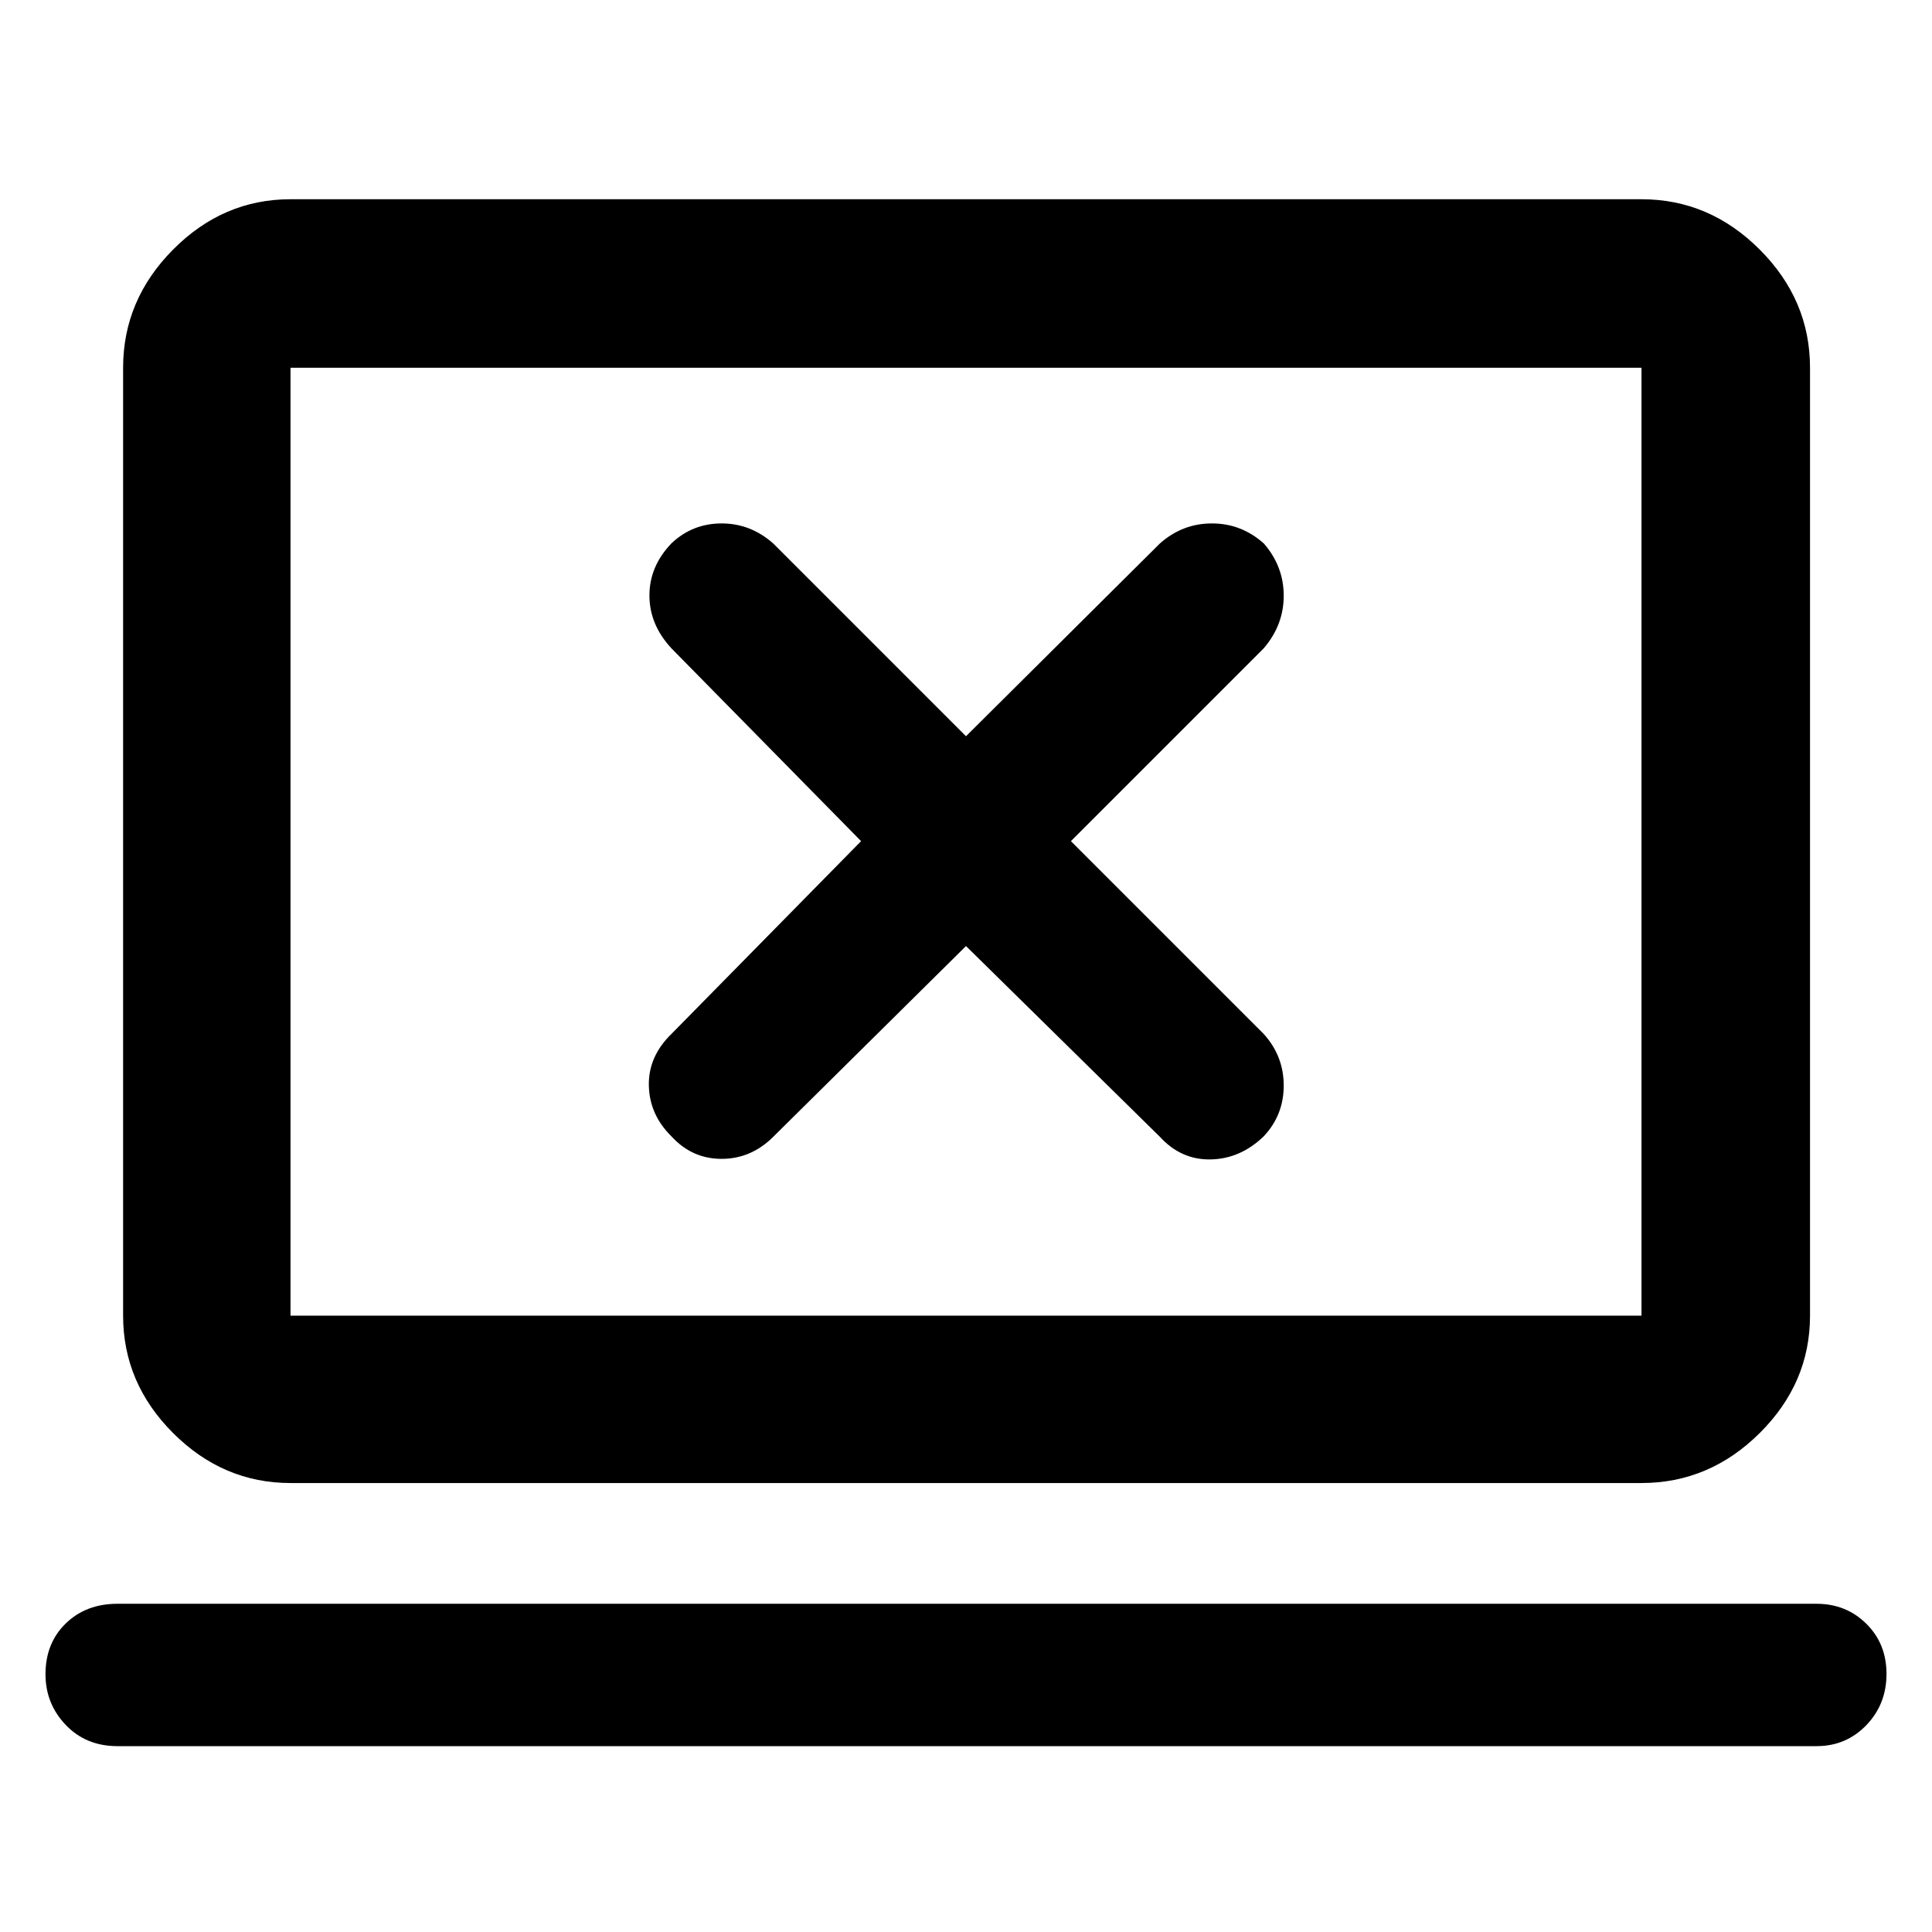 <svg xmlns="http://www.w3.org/2000/svg" height="48" viewBox="0 -960 960 960" width="48"><path d="m480-489.91 96.3 94.74q10.54 11.56 25.27 11.28 14.73-.28 26.3-11.41 10-10.56 10-25.28t-10-25.72l-95.74-95.74 95.74-95.74q10-11.59 10-26.19 0-14.6-9.84-25.94-11.18-10-25.84-10t-25.89 10L480-594.17l-95.74-95.74q-11.25-10-25.69-10-14.44 0-24.87 9.84-11 11.41-11 25.95 0 14.55 11 26.34l94.17 95.74-94.02 95.58q-11.72 11.29-11.44 25.79.29 14.5 11.13 25.21 10.27 11.29 25 11.29 14.72 0 25.72-11L480-489.91ZM58.34-92.35q-15.61 0-25.67-10.53-10.06-10.54-10.06-25.2 0-15.45 10.06-25.23 10.06-9.78 25.67-9.78h844.32q14.64 0 24.68 9.9 10.05 9.89 10.05 24.96 0 15.08-10.05 25.48-10.04 10.4-24.68 10.4H58.34Zm86.01-130.74q-33.5 0-58.34-24.83-24.84-24.84-24.84-58.34v-471q0-33.73 24.84-58.74 24.84-25 58.34-25h671.3q33.74 0 58.74 25 25 25.01 25 58.74v471q0 33.5-25 58.34-25 24.83-58.74 24.83h-671.3Zm0-83.17h671.3v-471h-671.3v471Zm0 0v-471 471Z"/></svg>